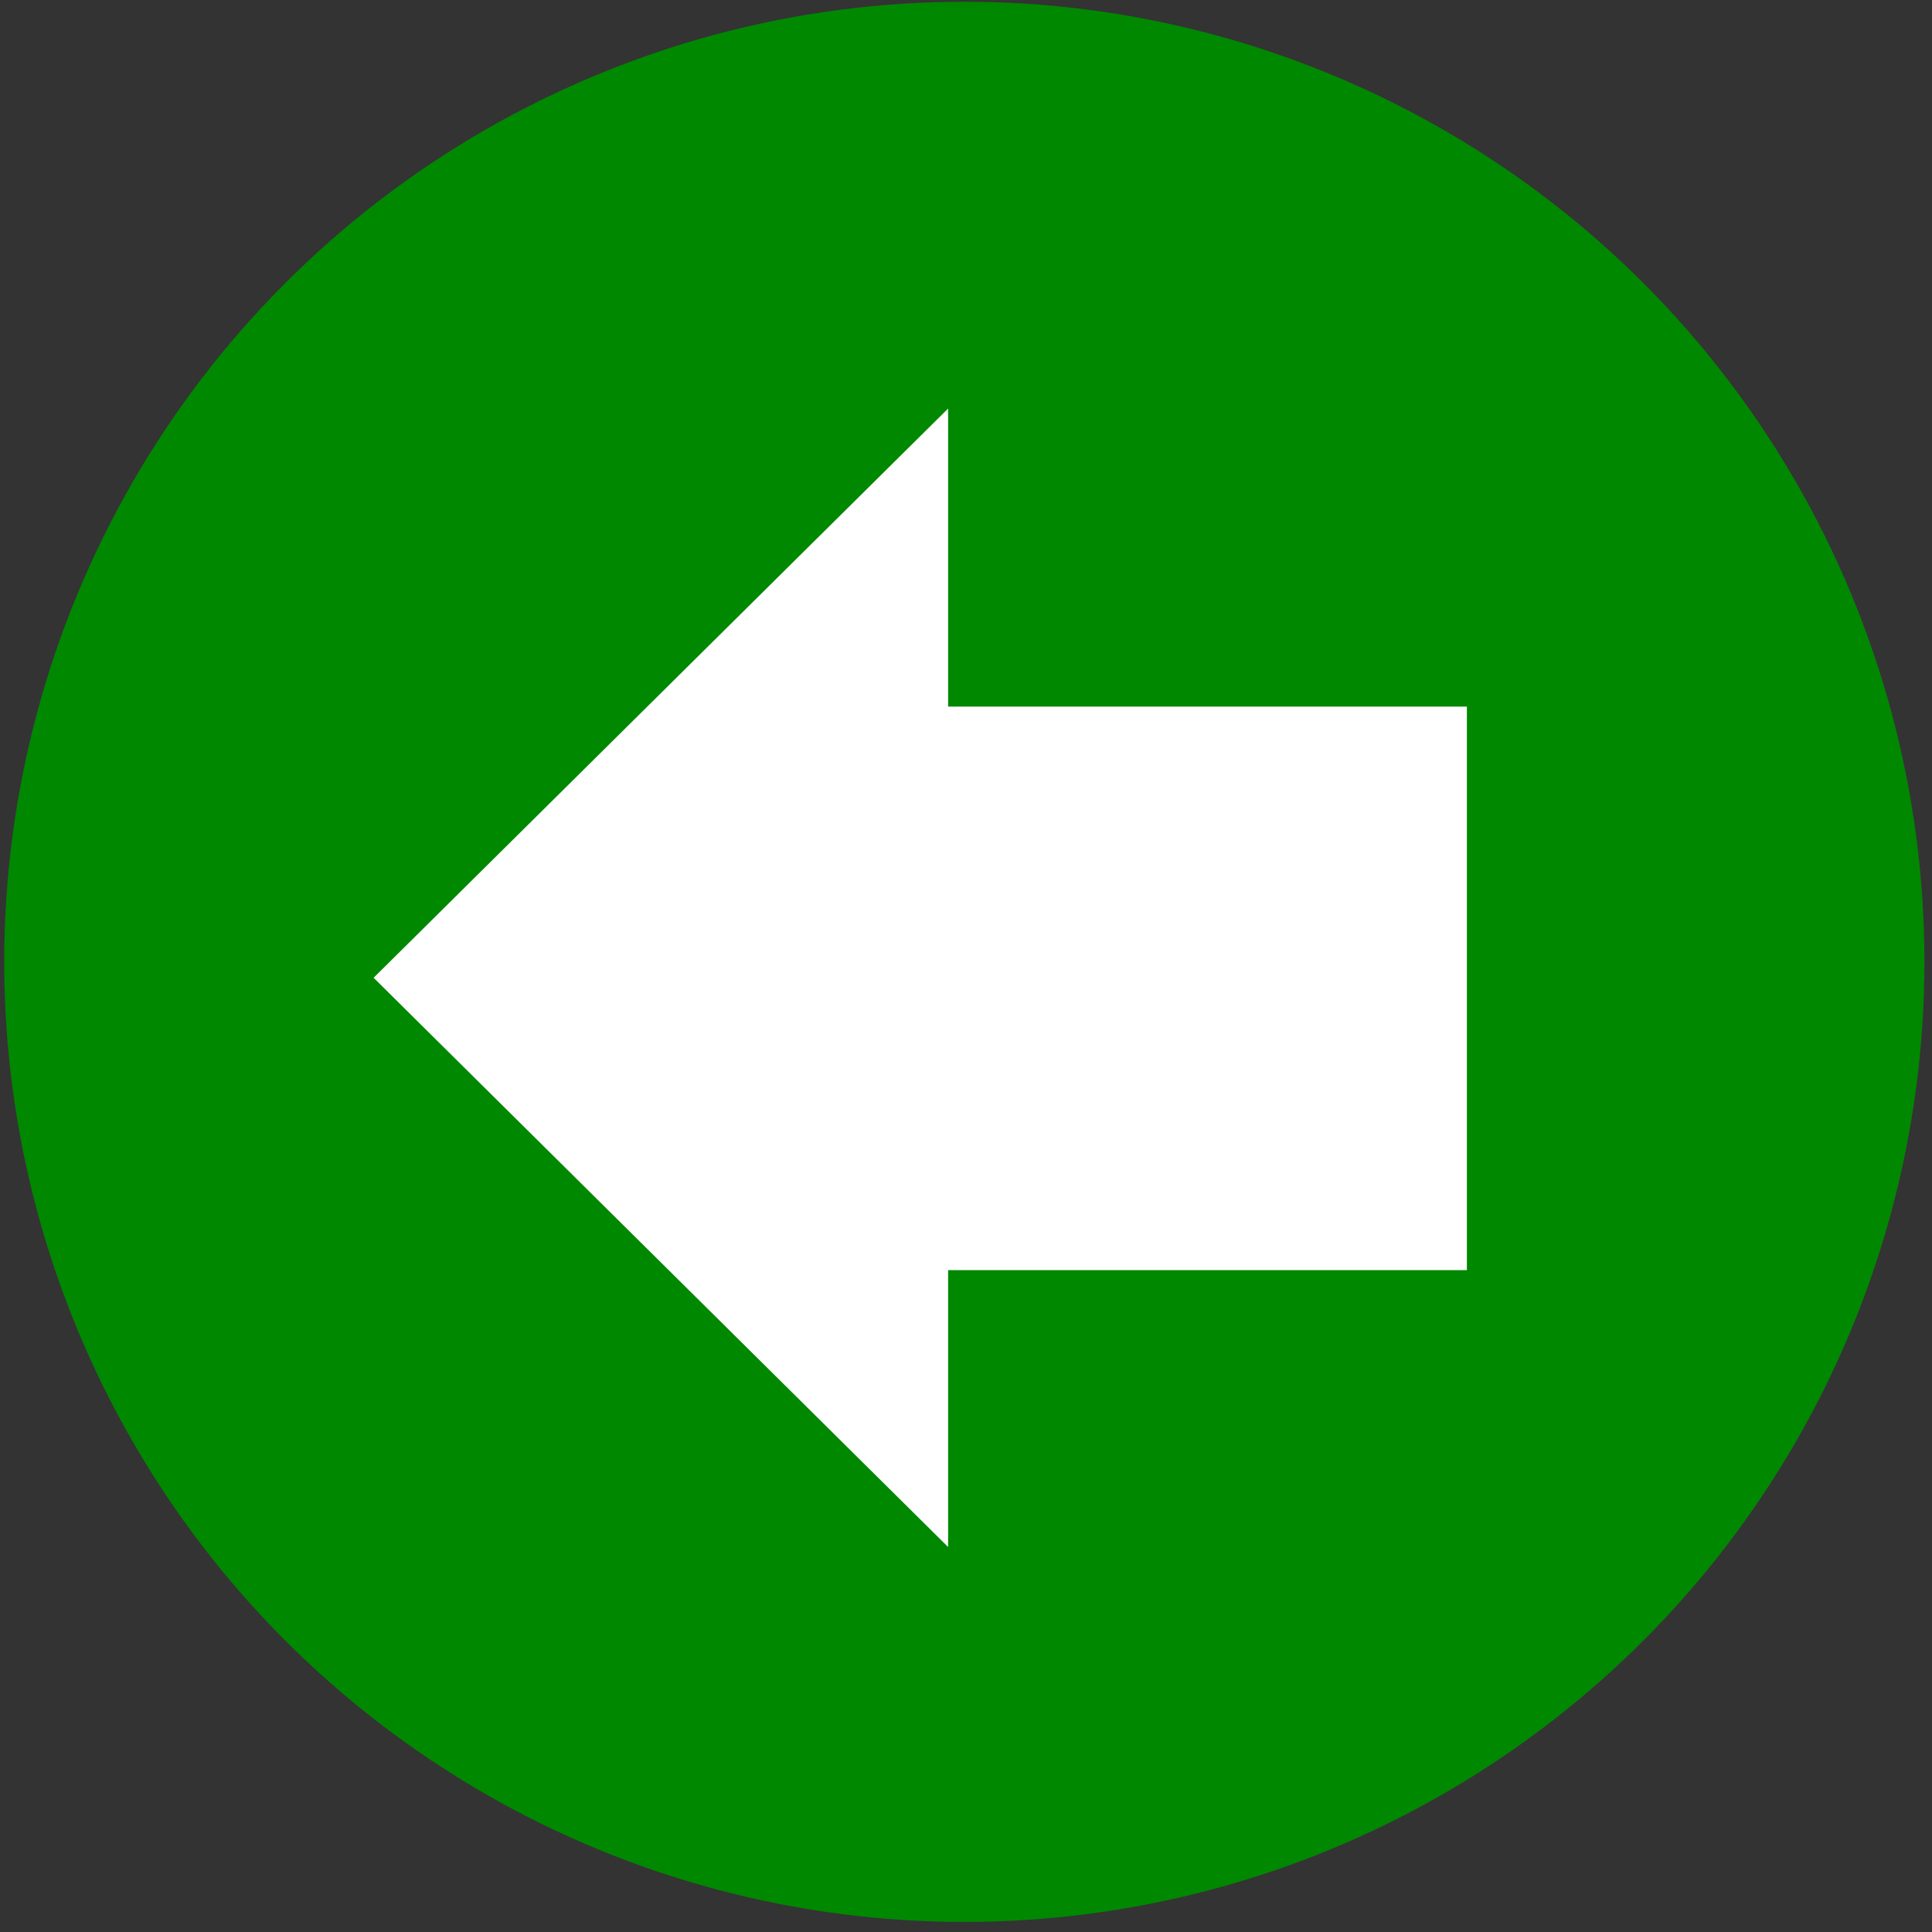 <?xml version="1.0" encoding="utf-8"?>
<!-- Generator: Adobe Illustrator 15.0.0, SVG Export Plug-In . SVG Version: 6.00 Build 0)  -->
<!DOCTYPE svg PUBLIC "-//W3C//DTD SVG 1.1//EN" "http://www.w3.org/Graphics/SVG/1.1/DTD/svg11.dtd">
<svg version="1.1" id="Layer_1" xmlns="http://www.w3.org/2000/svg" xmlns:xlink="http://www.w3.org/1999/xlink" x="0px" y="0px"
	 width="216px" height="216px" viewBox="0 0 216 216" enable-background="new 0 0 216 216" xml:space="preserve">
<rect x="0" y="0" width="216" height="216" fill="#333333" stroke="none"/>
<circle fill="#008800" stroke="#008800" stroke-miterlimit="10" cx="107.813" cy="107.534" r="106.84"/>
<line fill="none" stroke="#000000" stroke-miterlimit="10" x1="21.661" y1="-5" x2="21.661" y2="-5"/>
<polyline fill="#FFFFFF" points="164,142 106,142 106,142 106,172.956 41.771,109.316 106,45.676 106,79 106,79 164,79 164,79 
	164,109.316 164,142 "/>
</svg>
